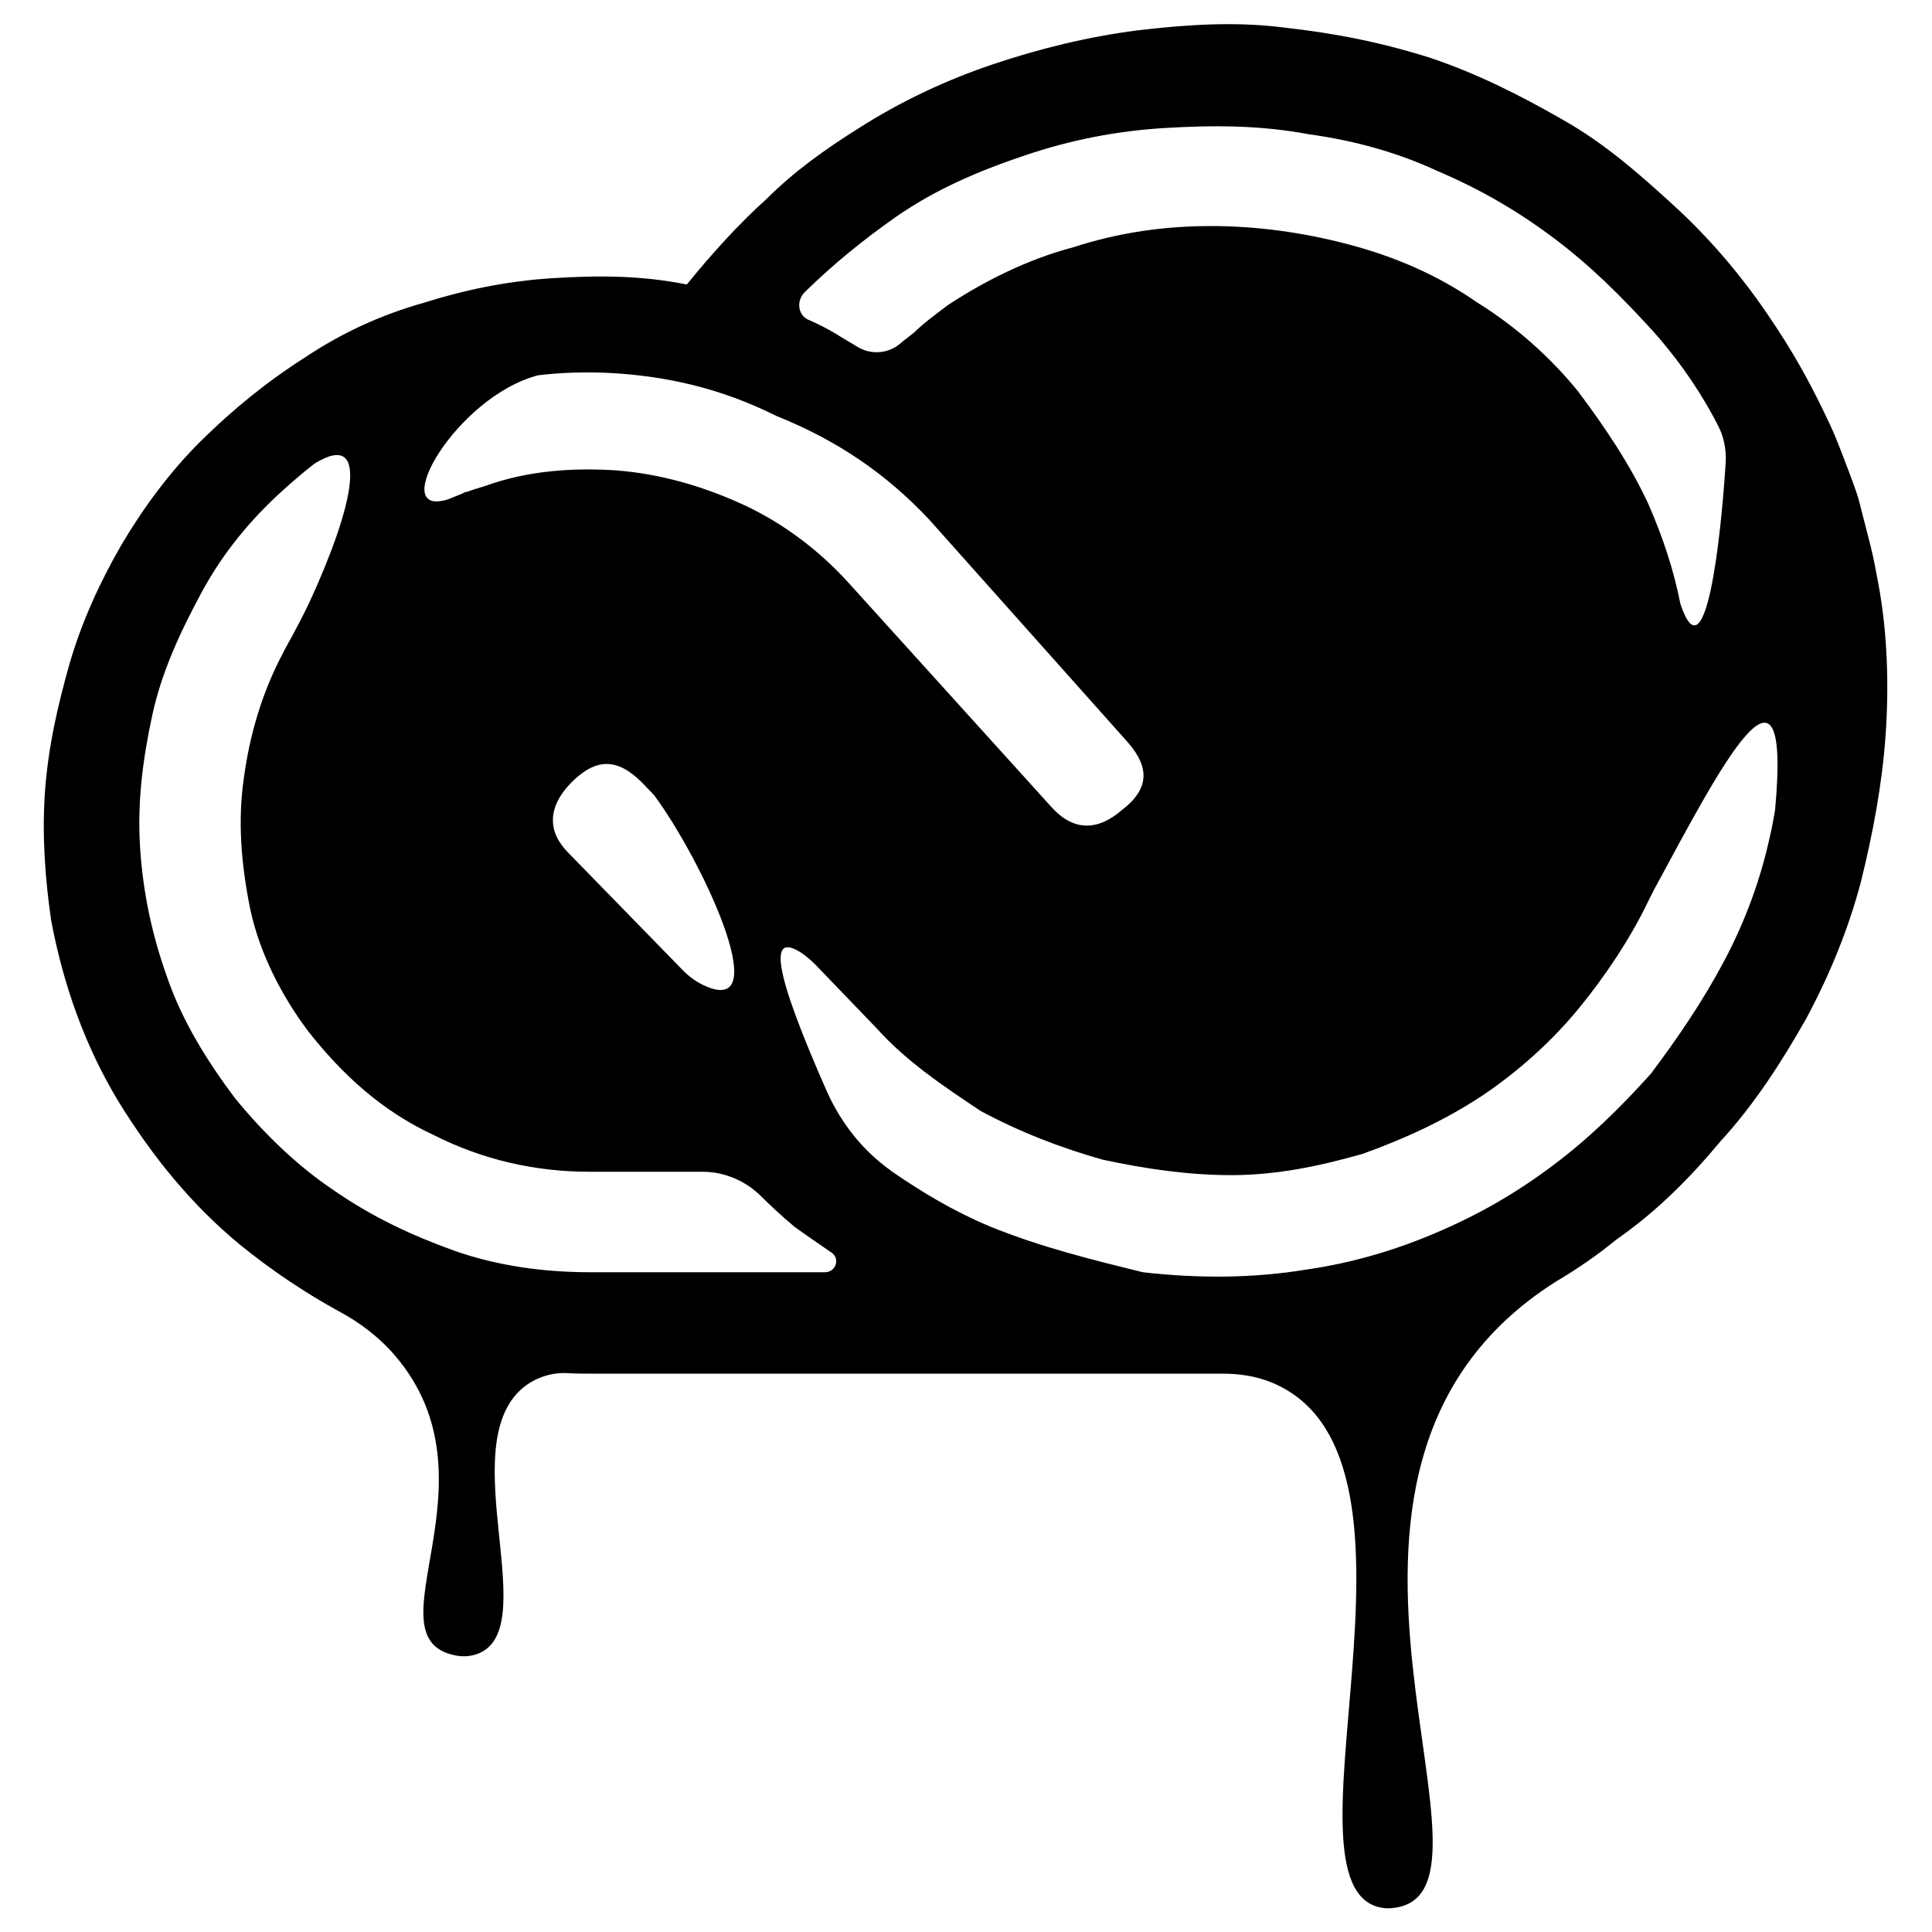 <?xml version="1.0" encoding="utf-8"?>
<!-- Generator: Adobe Illustrator 23.0.1, SVG Export Plug-In . SVG Version: 6.00 Build 0)  -->
<svg version="1.1"
	 id="svg8" xmlns:cc="http://creativecommons.org/ns#" xmlns:dc="http://purl.org/dc/elements/1.1/" xmlns:inkscape="http://www.inkscape.org/namespaces/inkscape" xmlns:rdf="http://www.w3.org/1999/02/22-rdf-syntax-ns#" xmlns:sodipodi="http://sodipodi.sourceforge.net/DTD/sodipodi-0.dtd" xmlns:svg="http://www.w3.org/2000/svg"
	 xmlns="http://www.w3.org/2000/svg" xmlns:xlink="http://www.w3.org/1999/xlink" x="0px" y="0px" viewBox="0 0 400 400"
	 style="enable-background:new 0 0 400 400;" xml:space="preserve">
<sodipodi:namedview  bordercolor="#666666" borderopacity="1" fit-margin-bottom="20" fit-margin-left="0" fit-margin-right="0" fit-margin-top="0" gridtolerance="10" guidetolerance="10" id="namedview10" inkscape:current-layer="svg8" inkscape:cx="45.408967" inkscape:cy="64.618629" inkscape:pageopacity="0" inkscape:pageshadow="2" inkscape:window-height="705" inkscape:window-maximized="1" inkscape:window-width="1366" inkscape:window-x="-8" inkscape:window-y="245" inkscape:zoom="5.6568543" objecttolerance="10" pagecolor="#ffffff" showgrid="false">
	</sodipodi:namedview>
<g id="Layer_1" transform="translate(2.3048454e-4,1.6994375e-5)">
</g>
<path d="M388.9,120.9c-0.5-2.6-0.9-5-1.6-7.8s-1.9-7.4-1.9-7.4c-0.5-1.8-0.2-1.7-2.7-8.3s-3-7.9-5.5-13s-5.8-11.4-11.5-19.7
	S353.6,49,346.6,42.6s-14.3-12.9-23.2-17.9c-8.9-5.1-17.7-9.5-27.2-12.7c-10.1-3.2-19.6-5.1-30.4-6.3c-10.1-1.3-20.3-0.6-30.4,0.6
	c-10.1,1.3-20.3,3.8-29.8,7c-9.5,3.2-19,7.6-27.9,13.3c-7,4.4-13.3,8.9-19,14.6c-5.7,5.1-11.4,11.4-16.5,17.7
	c-9.5-1.9-18.4-1.9-27.9-1.3c-9.5,0.6-18.4,2.5-26.6,5.1c-8.9,2.5-17.1,6.3-24.7,11.4C55,79.2,48.1,84.9,41.7,91.2
	s-12,13.9-16.5,21.5c-4.4,7.6-8.2,15.8-10.8,24.7c-2.5,8.9-4.4,17.1-5.1,26.6c-0.6,8.9,0,17.7,1.3,26.6c2.5,13.3,7,26,13.9,37.4
	c7,11.4,15.2,21.5,25.3,29.8c6.3,5.1,13.1,9.7,20.2,13.6c4.5,2.4,8.6,5.5,11.9,9.4c22,25.9-5.8,58.1,12.2,61.9
	c1.4,0.3,2.8,0.3,4.2-0.1c14.9-4.3-4.8-43,10-55.3c2.6-2.1,5.9-3.2,9.2-3c1.7,0.1,3.4,0.1,5.1,0.1h129.2c0.4,0,0.9,0,1.3,0
	c3.5,0,6.9,0.5,10.1,1.8c38.1,15.5-1.5,107.6,24,108.9c30.3-0.5-27.9-90.1,35-129.8c4.4-2.6,8.6-5.5,12.5-8.7
	c8.2-5.7,15.2-12.7,21.5-20.3c7-7.6,12.7-16.5,17.7-25.3c5.1-9.5,8.9-19,11.4-28.5c2.5-10.1,4.4-20.3,5.1-30.4
	S390.8,131.1,388.9,120.9z M166.6,60.5c5.9-5.8,12.2-10.9,18.9-15.6c8.2-5.7,17.1-9.5,26.6-12.7c9.5-3.2,19-5.1,29.1-5.7
	c10.1-0.6,19.6-0.6,29.8,1.3c9.5,1.3,18.4,3.8,26.6,7.6c8.9,3.8,16.5,8.2,24.1,13.9c7.6,5.7,13.9,12,20.3,19
	c5.4,6,10.2,12.9,13.8,20c1.1,2.2,1.6,4.7,1.5,7.2c-1,16.2-4.2,45.1-9.4,29.5c-1.4-7.1-3.6-13.7-6.6-20.6
	c-3.8-8.2-8.9-15.8-14.6-23.4c-5.7-7-12.7-13.3-20.9-18.4c-8.2-5.7-17.1-9.5-26.6-12c-9.5-2.5-19-3.8-28.5-3.8s-19,1.3-28.5,4.4
	c-9.5,2.5-18.4,7-26,12c-2.5,1.9-5.1,3.8-7,5.7c-1,0.8-2,1.5-2.9,2.3c-2.4,2-5.9,2.3-8.6,0.7c-1.7-1-3.4-2-5-3
	c-1.7-1-3.3-1.8-5.1-2.6C165.3,65.5,164.7,62.4,166.6,60.5z M111.4,77.7c4.9-0.6,9.7-0.7,14.5-0.5c12,0.6,23.4,3.2,34.8,8.9
	c12.7,5.1,22.8,12,31.7,21.5l41.2,46.2c4.4,5.1,4.4,9.5-1.3,13.9c-5.1,4.4-10.1,4.4-14.6-0.6l-41.8-46.2c-6.3-7-13.9-12.7-22.2-16.5
	s-17.1-6.3-26-7c-8.9-0.6-18.4,0-27.2,3.2c-1.3,0.4-2.7,0.8-4,1.3l0-0.1c-0.3,0.1-0.6,0.3-0.8,0.4c-1,0.4-2,0.8-3,1.2
	C80,107.3,94.5,82.1,111.4,77.7z M146.4,204.3c-2-0.8-3.8-2.1-5.3-3.7l-23.4-24c-4.4-4.4-4.4-9.5,0.6-14.6c5.1-5.1,9.5-5.1,14.6,0
	l2.5,2.6C145.2,177.8,160.3,210,146.4,204.3z M170.8,263.4h-48.7c-9.5,0-19-1.3-27.9-4.4c-8.9-3.2-17.1-7-25.3-12.7
	c-7.6-5.1-14.6-12-20.3-19c-5.7-7.6-10.8-15.8-13.9-24.7c-3.2-8.9-5.1-17.7-5.7-27.2s0.6-18.4,2.5-27.2c1.9-8.9,5.7-17.1,10.1-25.3
	s10.1-15.2,17.1-21.5c2.1-1.9,4.2-3.7,6.4-5.4c12.1-7.5,7.6,9.9-0.9,28.4c-1.4,3-3,6-4.6,8.9c-0.3,0.5-0.6,1.1-0.9,1.7
	c-4.4,8.2-7,17.1-8.2,26c-1.3,8.9-0.6,17.7,1.3,27.2c1.9,8.9,6.3,17.7,12,25.3c7,8.9,15.2,16.5,26,21.5c10.1,5.1,20.9,7.6,32.3,7.6
	h23.4c4.4,0,8.7,1.8,11.9,4.9c2.2,2.2,4.6,4.4,7.1,6.5c2.5,1.8,5,3.5,7.6,5.3C174,260.5,173.1,263.4,170.8,263.4z M367.5,167.8
	c-0.3,1.7-0.6,3.4-1,5.1c-1.9,8.9-5.1,17.7-9.5,26s-9.5,15.8-15.2,23.4c-6.3,7-12.7,13.3-20.3,19c-7.6,5.7-15.2,10.1-24.1,13.9
	c-8.9,3.8-17.7,6.3-26.6,7.6c-11.4,1.9-22.8,1.9-34.2,0.6c-10.1-2.5-20.9-5.1-31.7-9.5c-7.6-3.2-13.9-7-20.3-11.4c0,0-0.1,0-0.1-0.1
	c-5.8-4.1-10.3-9.8-13.2-16.2c-11.1-25.1-12.4-33.6-5.2-28.8c1,0.7,1.9,1.5,2.8,2.4l12.6,13.1c6.3,7,13.9,12,21.5,17.1
	c8.2,4.4,16.5,7.6,25.3,10.1c8.9,1.9,17.7,3.2,26.6,3.2c9.5,0,18.4-1.9,27.2-4.4c8.9-3.2,17.1-7,24.7-12
	c7.6-5.1,14.6-11.4,20.3-18.4c5.2-6.4,10.2-13.8,13.9-21.4c0.7-1.4,1.3-2.7,2.1-4.1C356,159.2,371,130,367.5,167.8z"/>
</svg>
